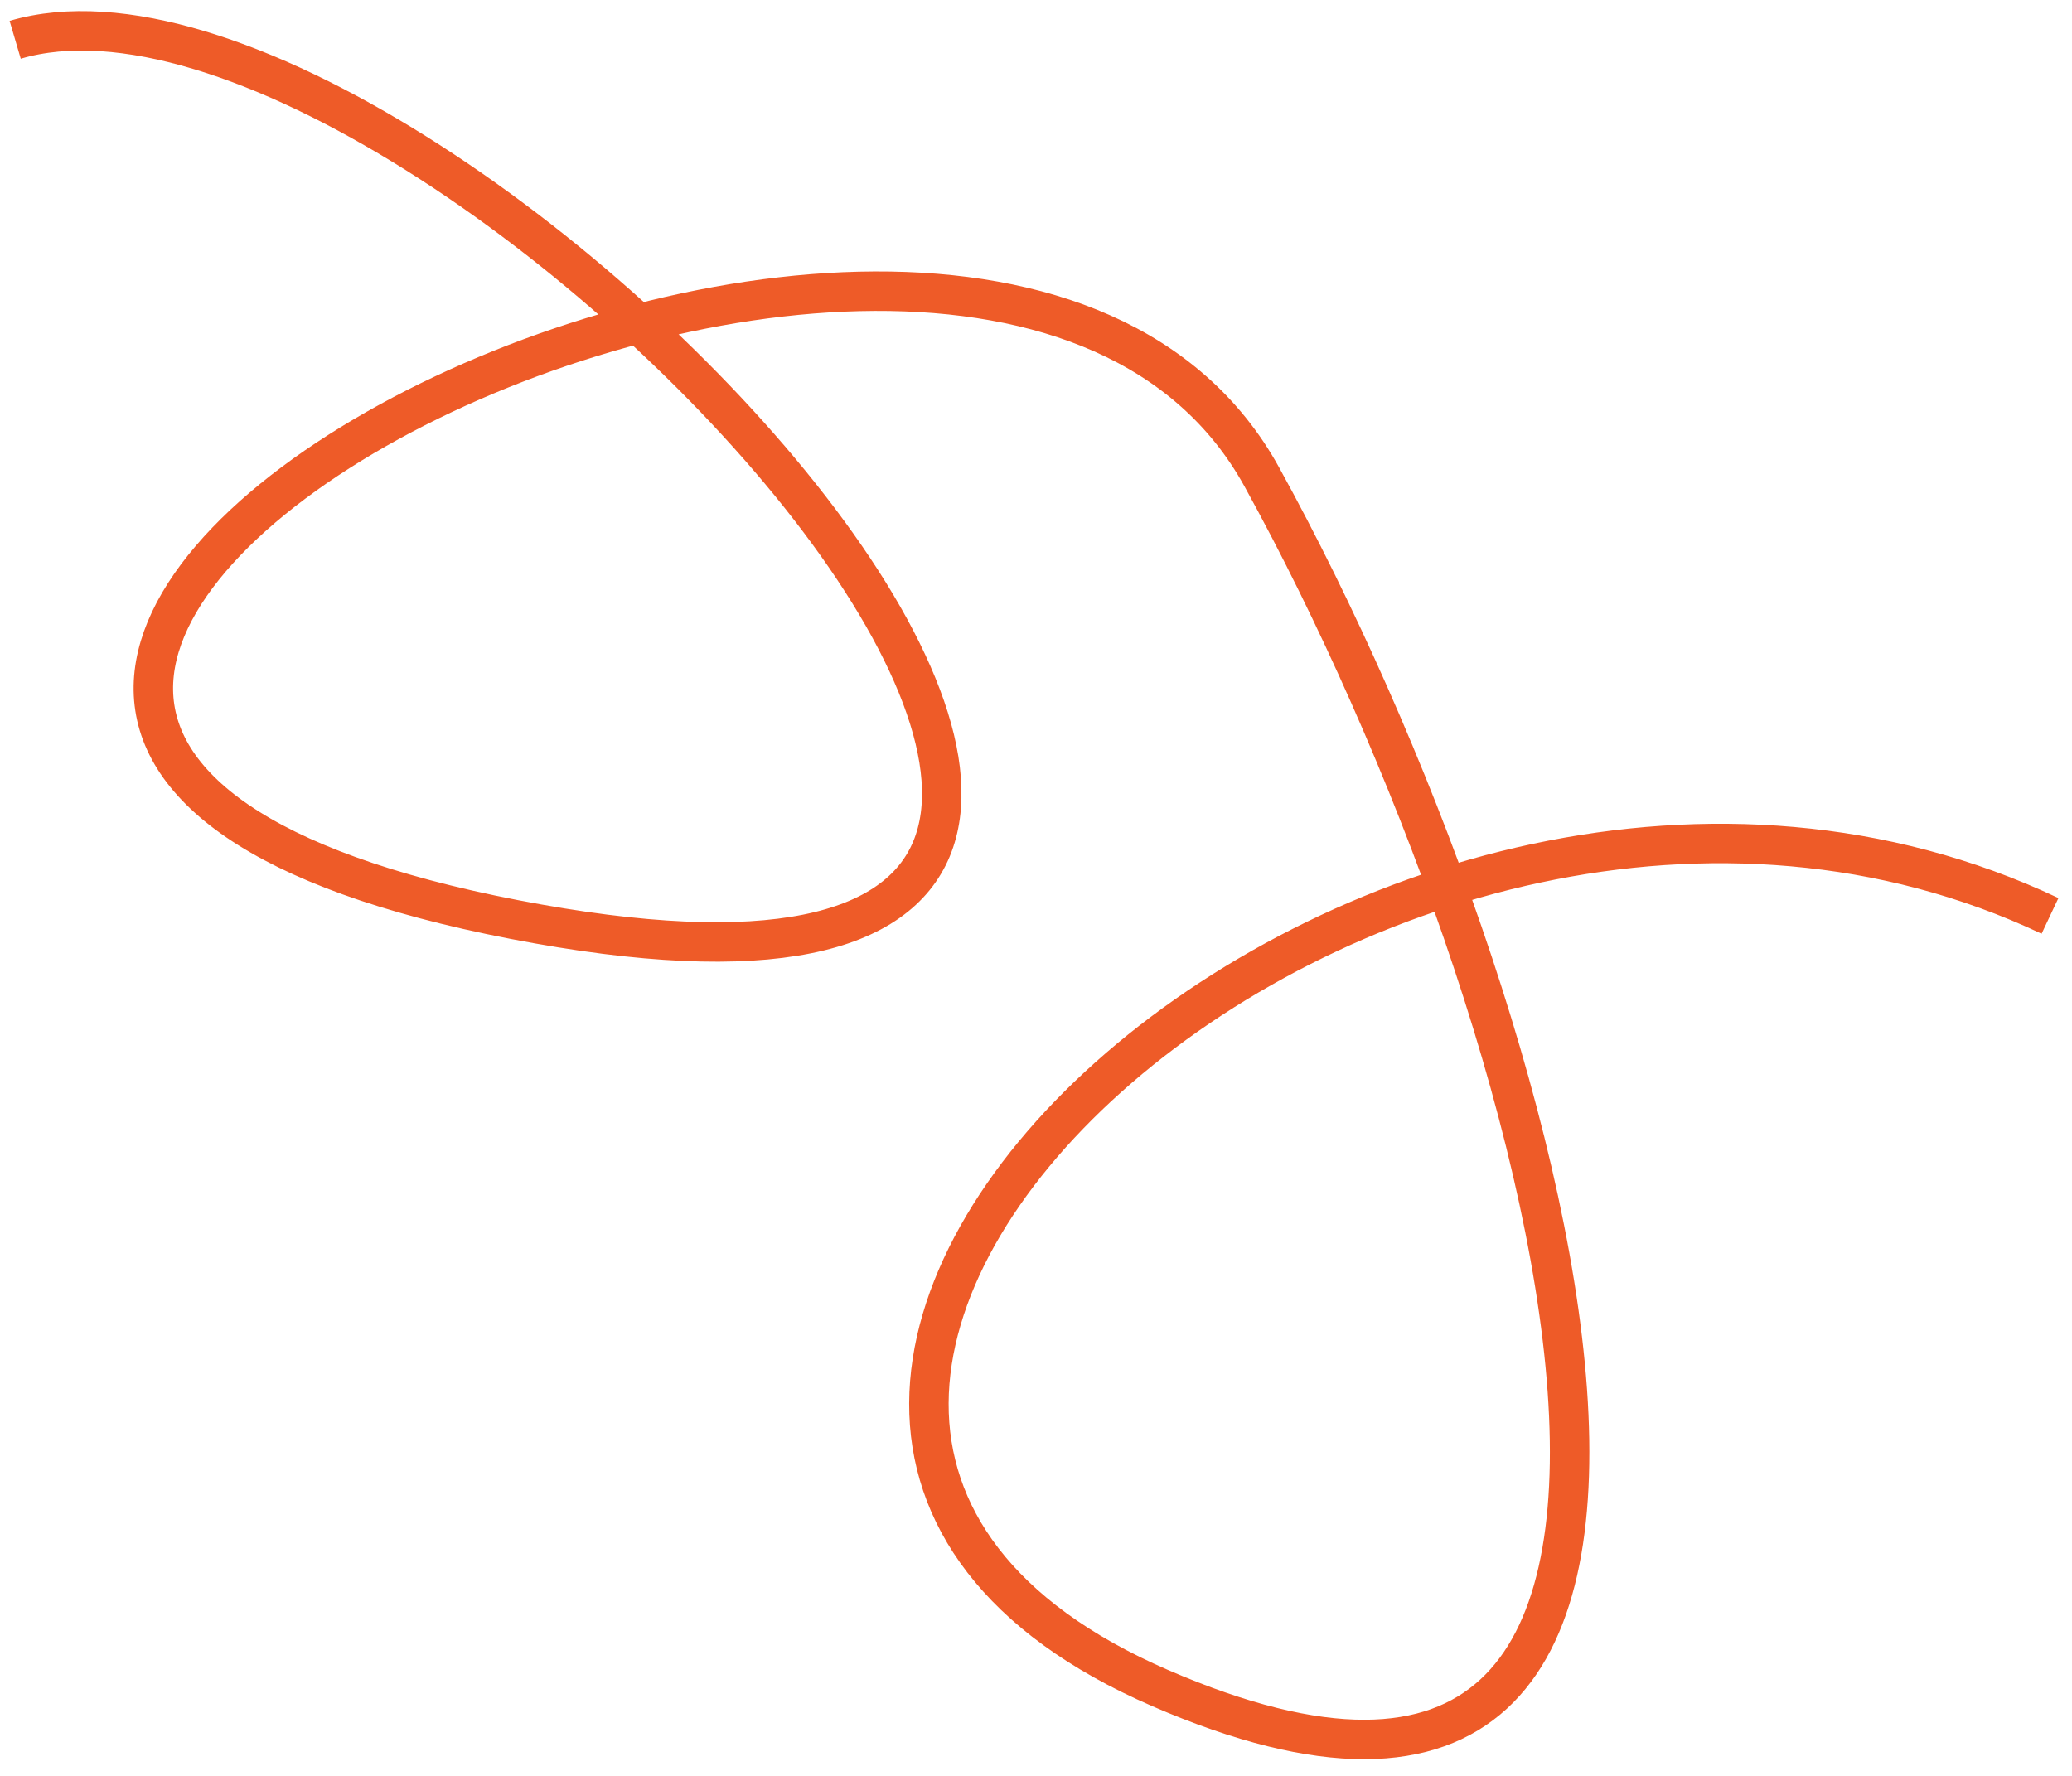 <svg width="105" height="90" viewBox="0 0 105 90" fill="none" xmlns="http://www.w3.org/2000/svg">
<path d="M0.769 2.016C22.066 -4.253 78.444 56.726 26.062 46.6C-26.32 36.474 48.937 -3.072 63.941 24.167C78.945 51.407 91.945 99.922 58.788 85.548C25.63 71.174 69.943 30.393 103.886 46.416" stroke="#EE5B28" stroke-width="2"/>
</svg>
